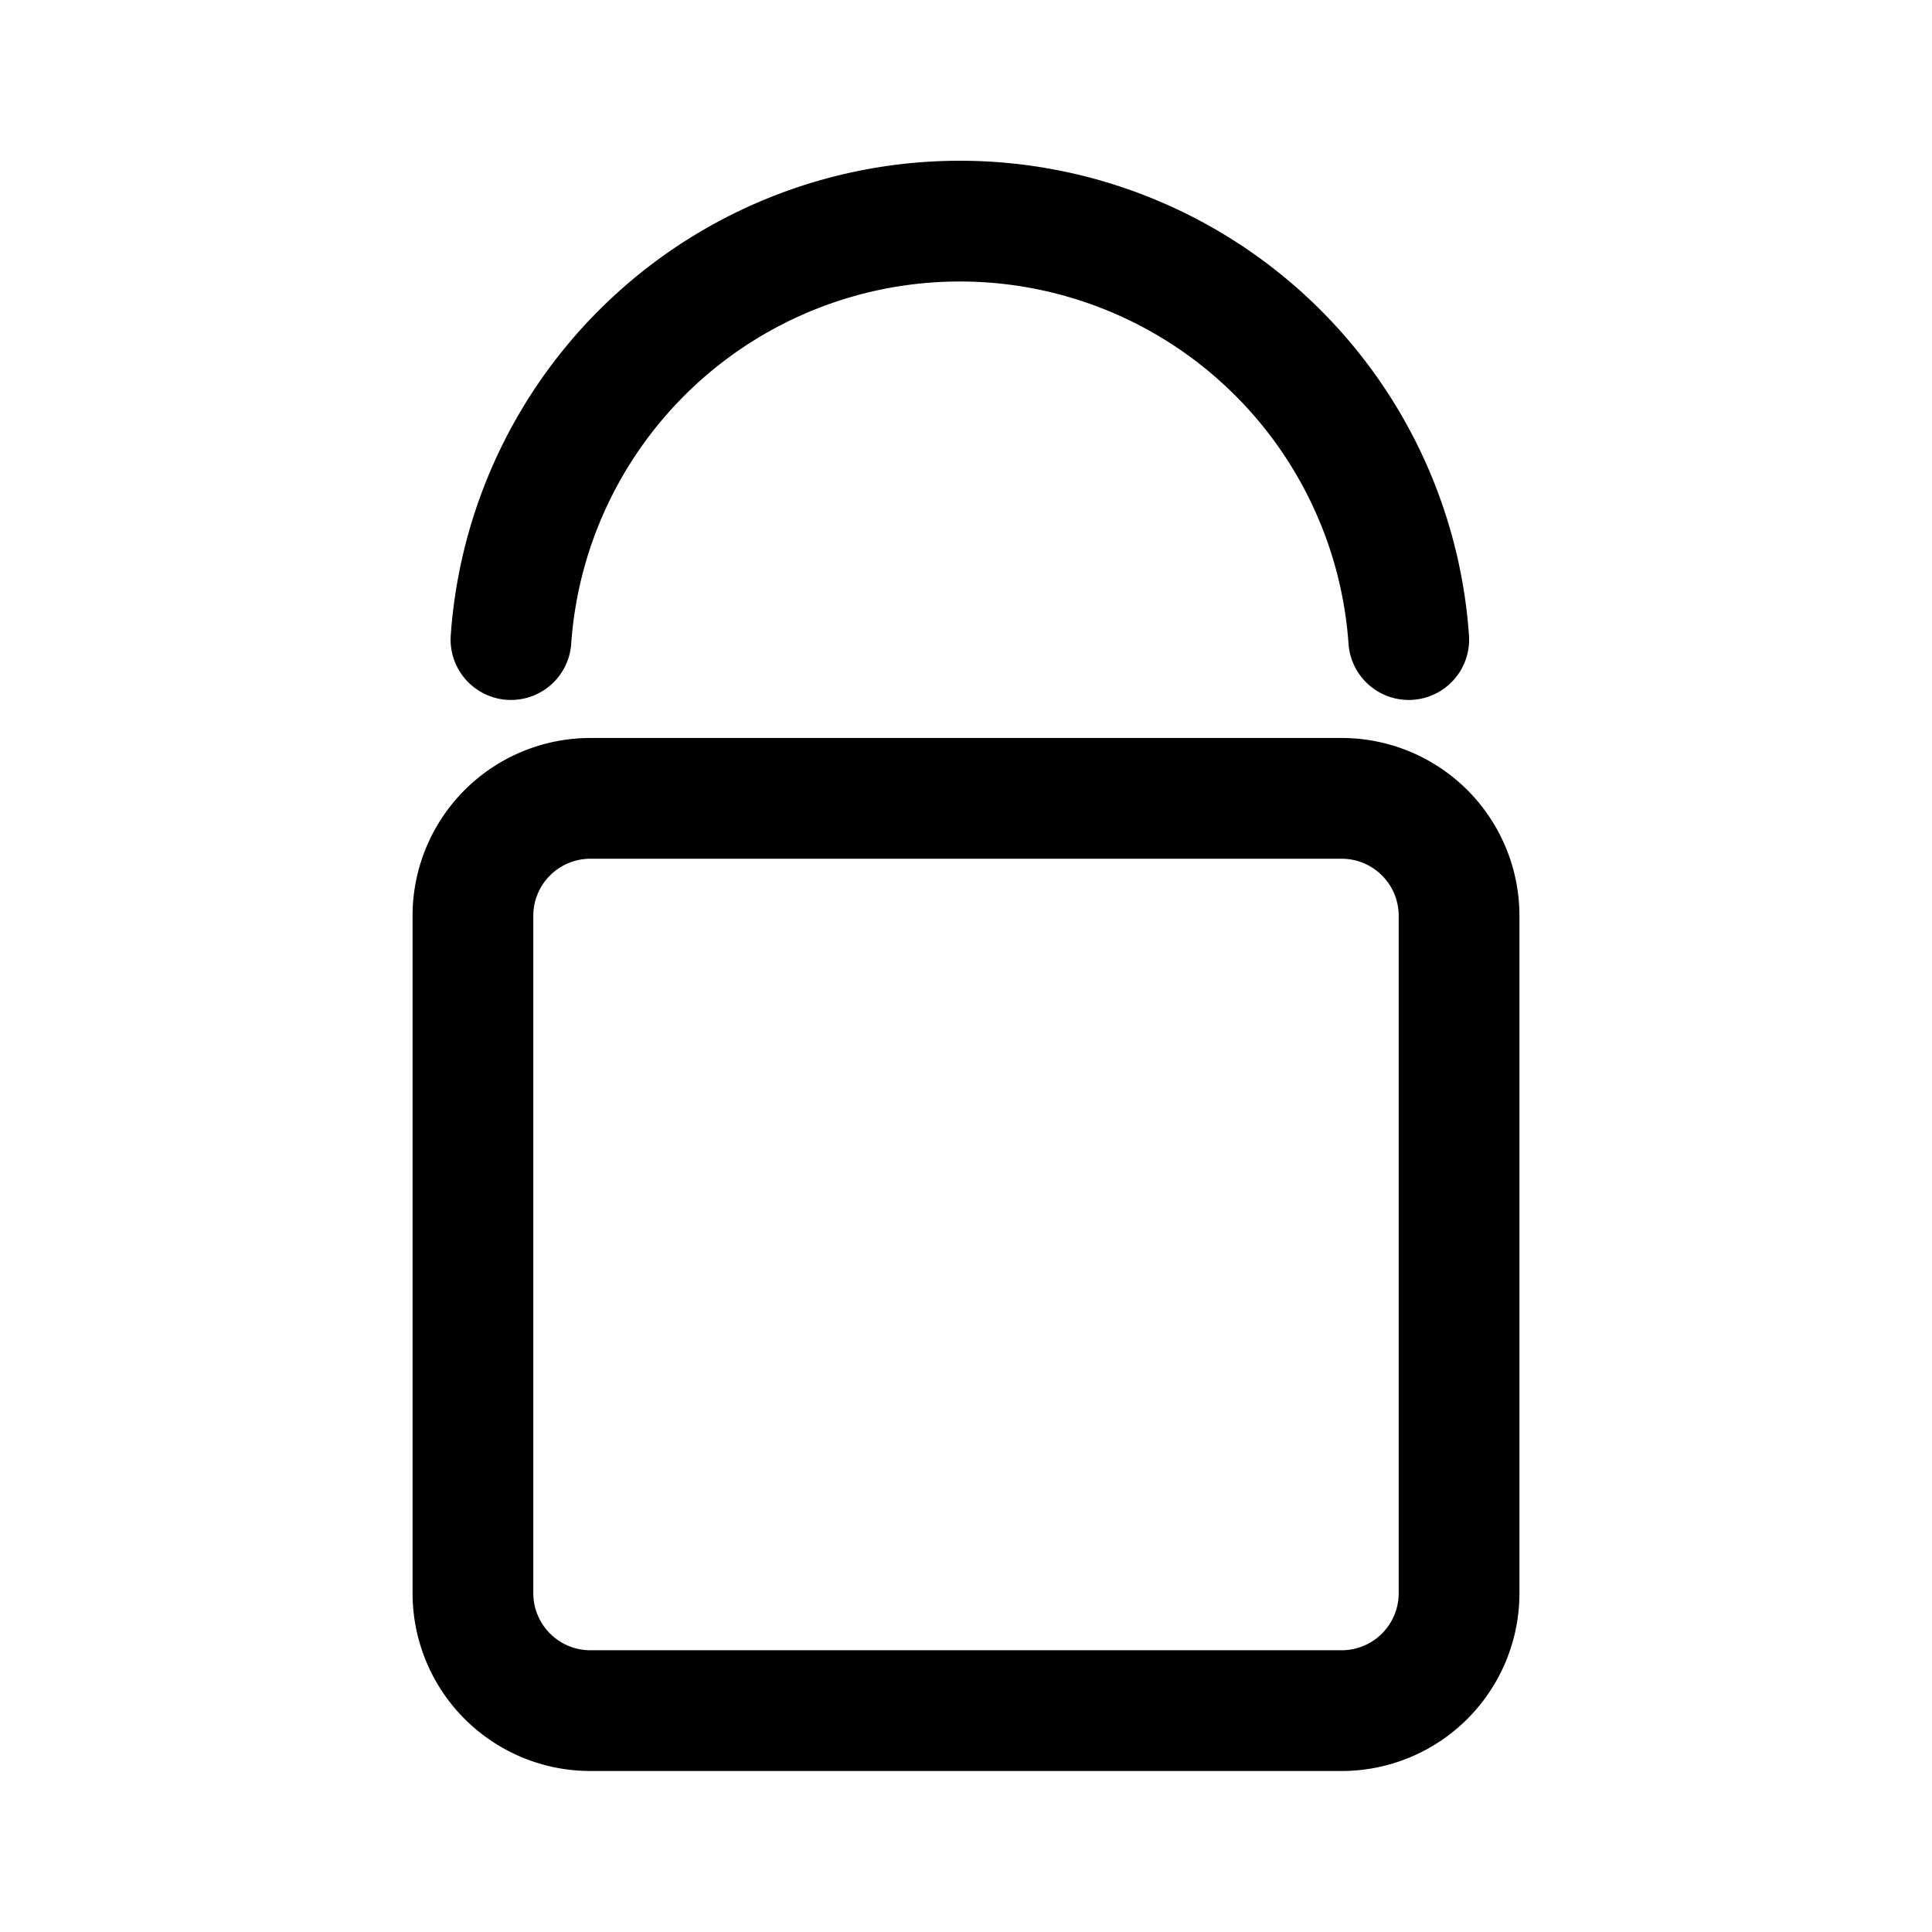 <svg data-name="Layer 1" xmlns="http://www.w3.org/2000/svg" width="192" height="192" viewBox="0 0 192 192"><path style="fill:none" d="M0 0h192v192H0z"/><path d="M133.33 85.34A5.67 5.67 0 0 1 139 91v67.33a5.67 5.67 0 0 1-5.67 5.67H58.67a5.67 5.67 0 0 1-5.67-5.67V91a5.67 5.67 0 0 1 5.67-5.66h74.66m0-12H58.67A17.67 17.67 0 0 0 41 91v67.33A17.67 17.67 0 0 0 58.67 176h74.66A17.67 17.67 0 0 0 151 158.33V91a17.67 17.67 0 0 0-17.67-17.66Z"/><path d="M50.78 63.56a44.72 44.72 0 0 1 89.22 0" style="stroke:#000;stroke-linecap:round;stroke-miterlimit:10;stroke-width:12px;fill:none"/></svg>